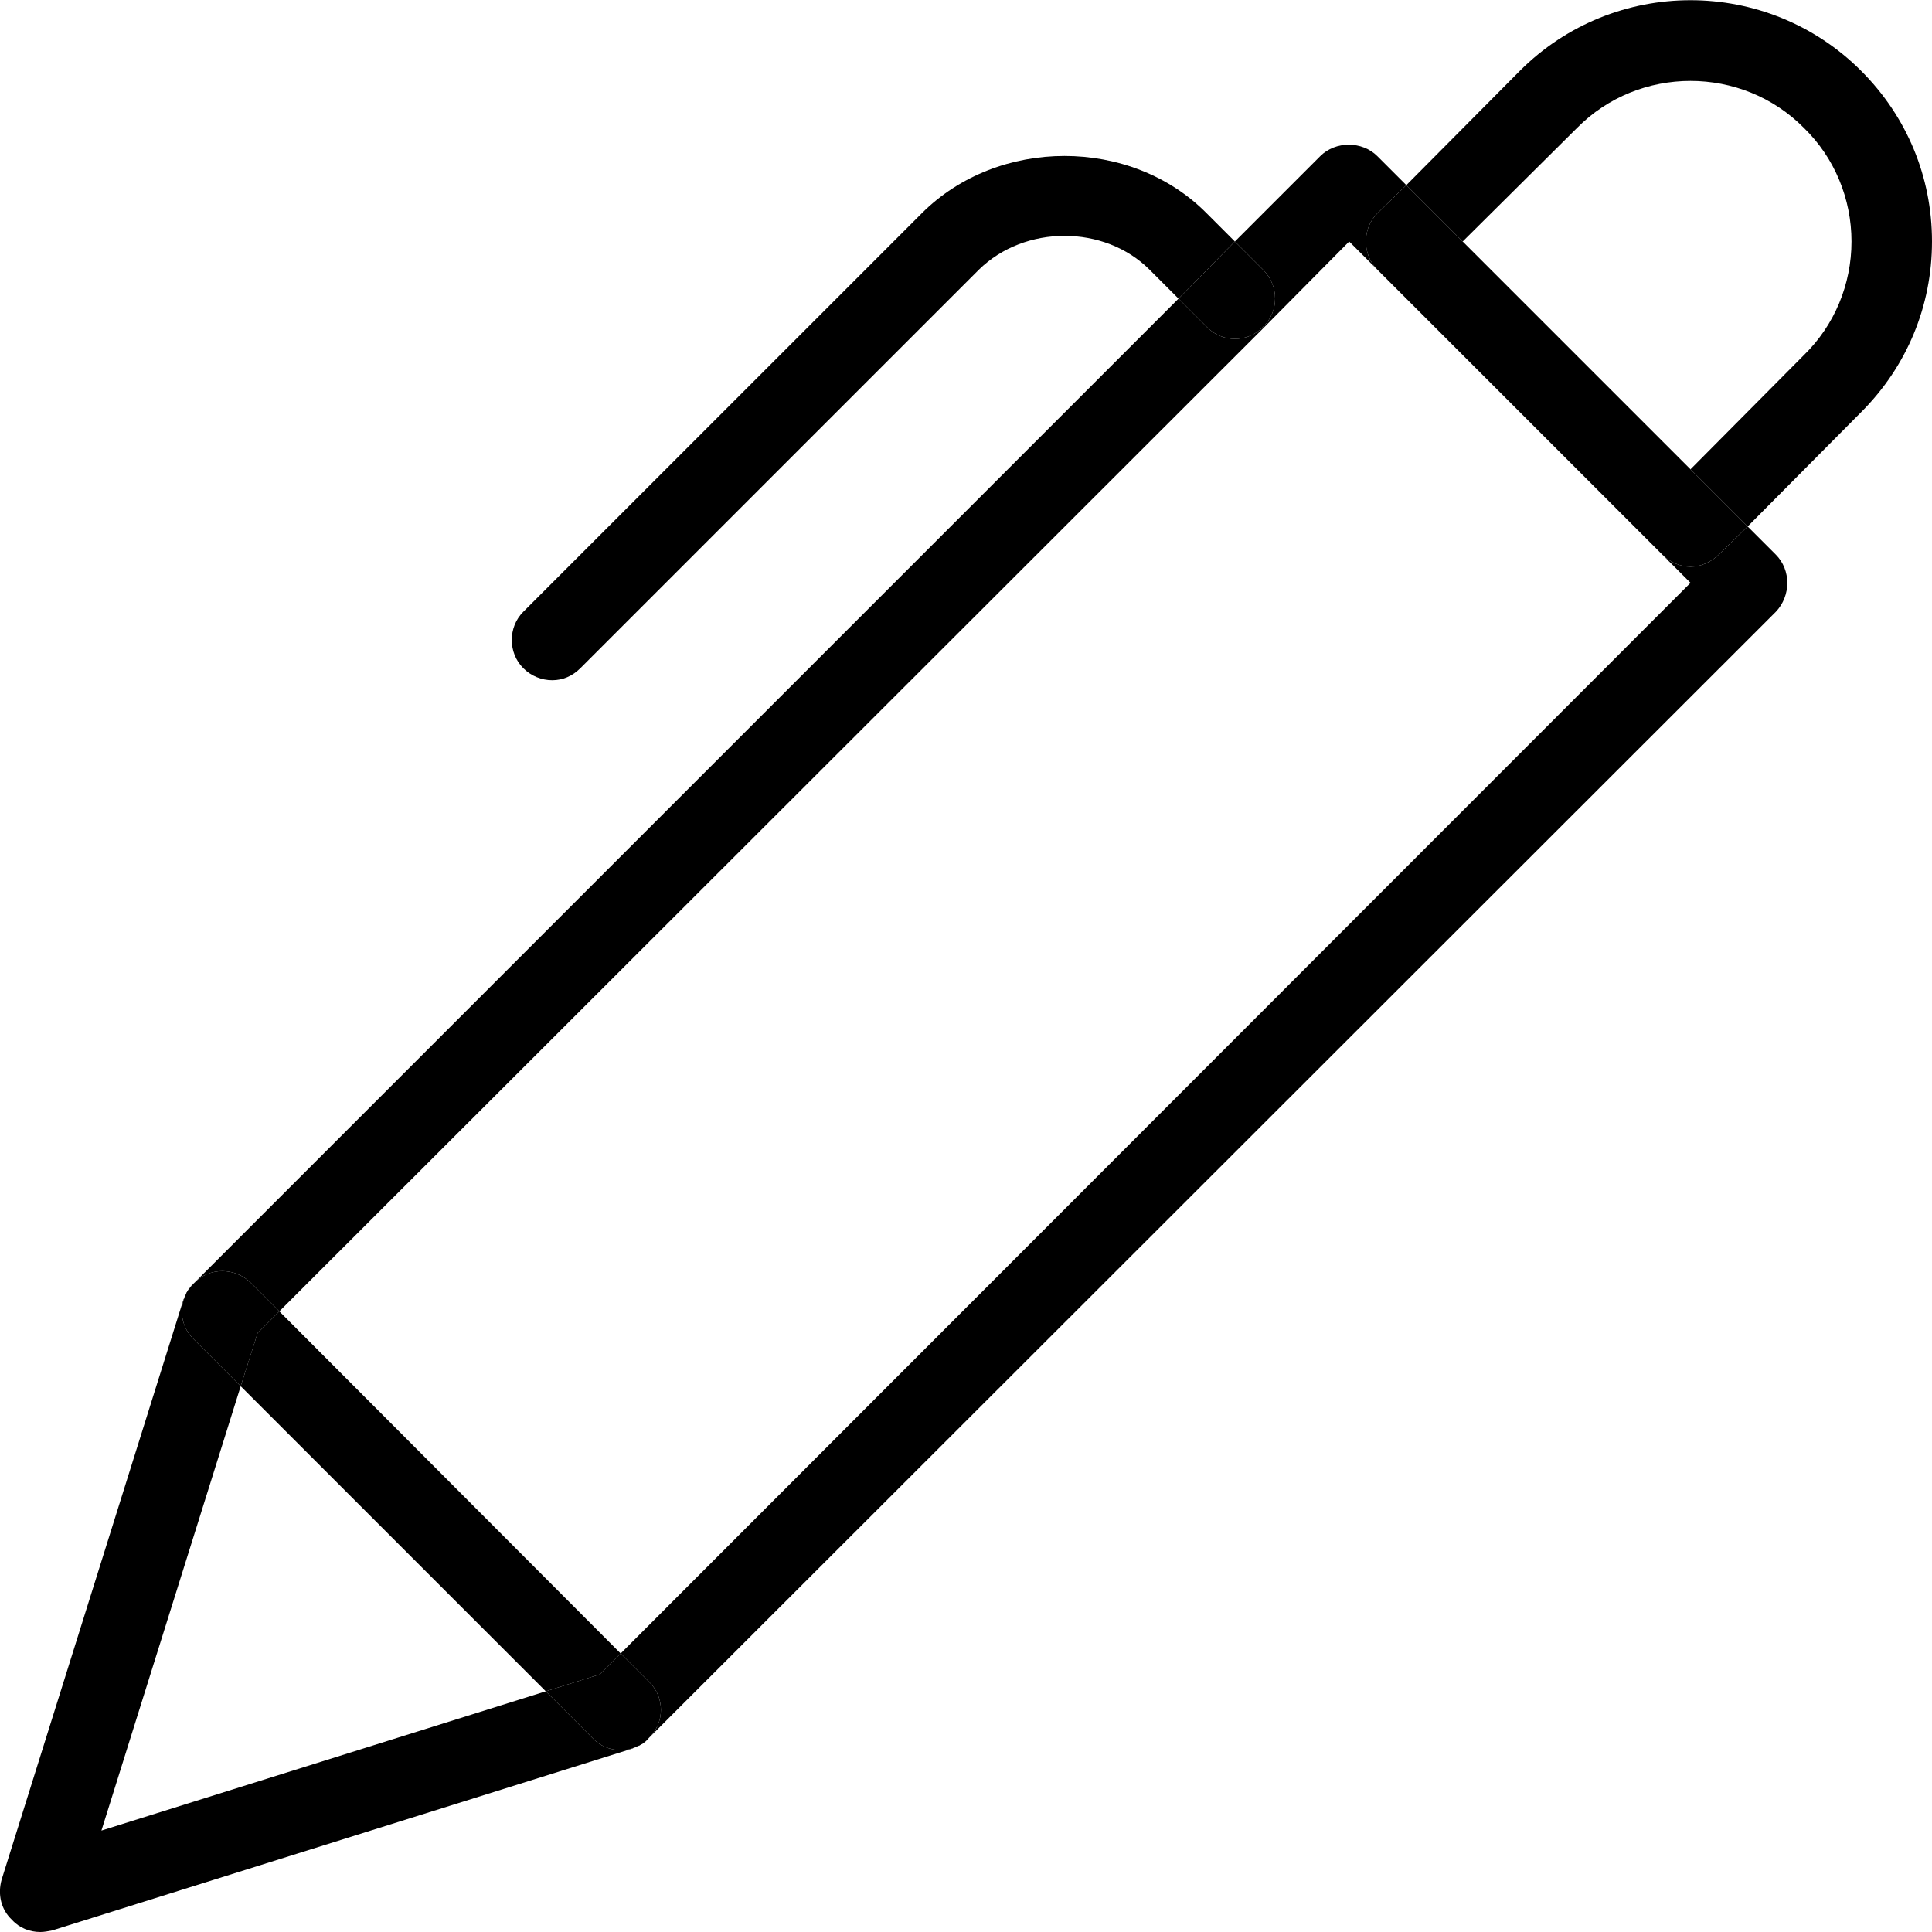 <svg id="_x31__px" enable-background="new 0 0 24 24" height="512" viewBox="0 0 24 24" width="512" xmlns="http://www.w3.org/2000/svg"><g id="XMLID_1_"><path d="m22.06 7.6-14 13.99c.2-.19.2-.51 0-.7l-.35-.35 13.29-13.3-.35-.35c.09.09.22.15.35.15s.26-.06.35-.15l.36-.35.35.35c.19.19.19.51 0 .71z"/><path d="m23.12 5.12-1.41 1.42-.71-.71 1.41-1.42c.38-.37.59-.88.59-1.41s-.21-1.04-.59-1.41c-.77-.78-2.05-.78-2.82 0l-1.42 1.41-.7-.7 1.41-1.42c1.17-1.17 3.07-1.17 4.24 0 .57.57.88 1.32.88 2.12s-.31 1.55-.88 2.12z"/><path d="m21 5.83.71.71-.36.35c-.09.09-.22.15-.35.15s-.26-.06-.35-.15l-3.54-3.54c-.19-.19-.19-.51 0-.7l.36-.35.7.7z"/><path d="m15.69 3.35-.35-.35 1.06-1.06c.19-.19.52-.19.71 0l.36.36-.36.35c-.19.19-.19.51 0 .7l-.35-.35-1.06 1.07-.01-.01c.2-.19.2-.51 0-.71z"/><path d="m15.34 3 .35.35c.2.2.2.52 0 .71-.19.2-.51.2-.7 0l-.35-.35z"/><path d="m7.9 21.7c.06-.02.12-.06.16-.11-.04.05-.1.08-.16.11z"/><path d="m7.71 21.74c-.13 0-.26-.05-.35-.15l-.58-.58.67-.21.26-.26.35.35c.2.19.2.51 0 .7-.04.05-.1.09-.16.11-.06.03-.12.04-.19.04z"/><path d="m12.16 3.35-4.95 4.95c-.1.1-.22.15-.35.15s-.26-.05-.36-.15c-.19-.19-.19-.51 0-.7l4.95-4.95c.95-.95 2.6-.95 3.54 0l.35.35-.7.71-.36-.36c-.56-.56-1.55-.56-2.12 0z"/><path d="m3.47 16.29 4.24 4.25-.26.26-.67.21-3.79-3.79.21-.66z"/><path d="m3.2 16.56-.21.66-.58-.58c-.15-.14-.19-.36-.11-.54.02-.06.06-.11.11-.16.19-.2.51-.2.71 0l.35.35z"/><path d="m15.7 4.07-12.23 12.22-.35-.35c-.2-.2-.52-.2-.71 0l12.23-12.23.35.35c.19.2.51.2.7 0z"/><path d="m2.41 15.94c-.05.05-.09.1-.11.16.03-.06.06-.12.11-.16z"/><path d="m7.86 21.72-7.21 2.26c-.05.01-.1.02-.15.02-.13 0-.26-.05-.35-.15-.14-.13-.18-.32-.13-.5l2.26-7.21c.01-.01.01-.03.02-.04-.08.18-.04.4.11.54l.58.58-1.73 5.52 5.52-1.73.58.58c.09.1.22.15.35.15.07 0 .13-.01.19-.04-.01.01-.03.01-.04.02z"/></g></svg>